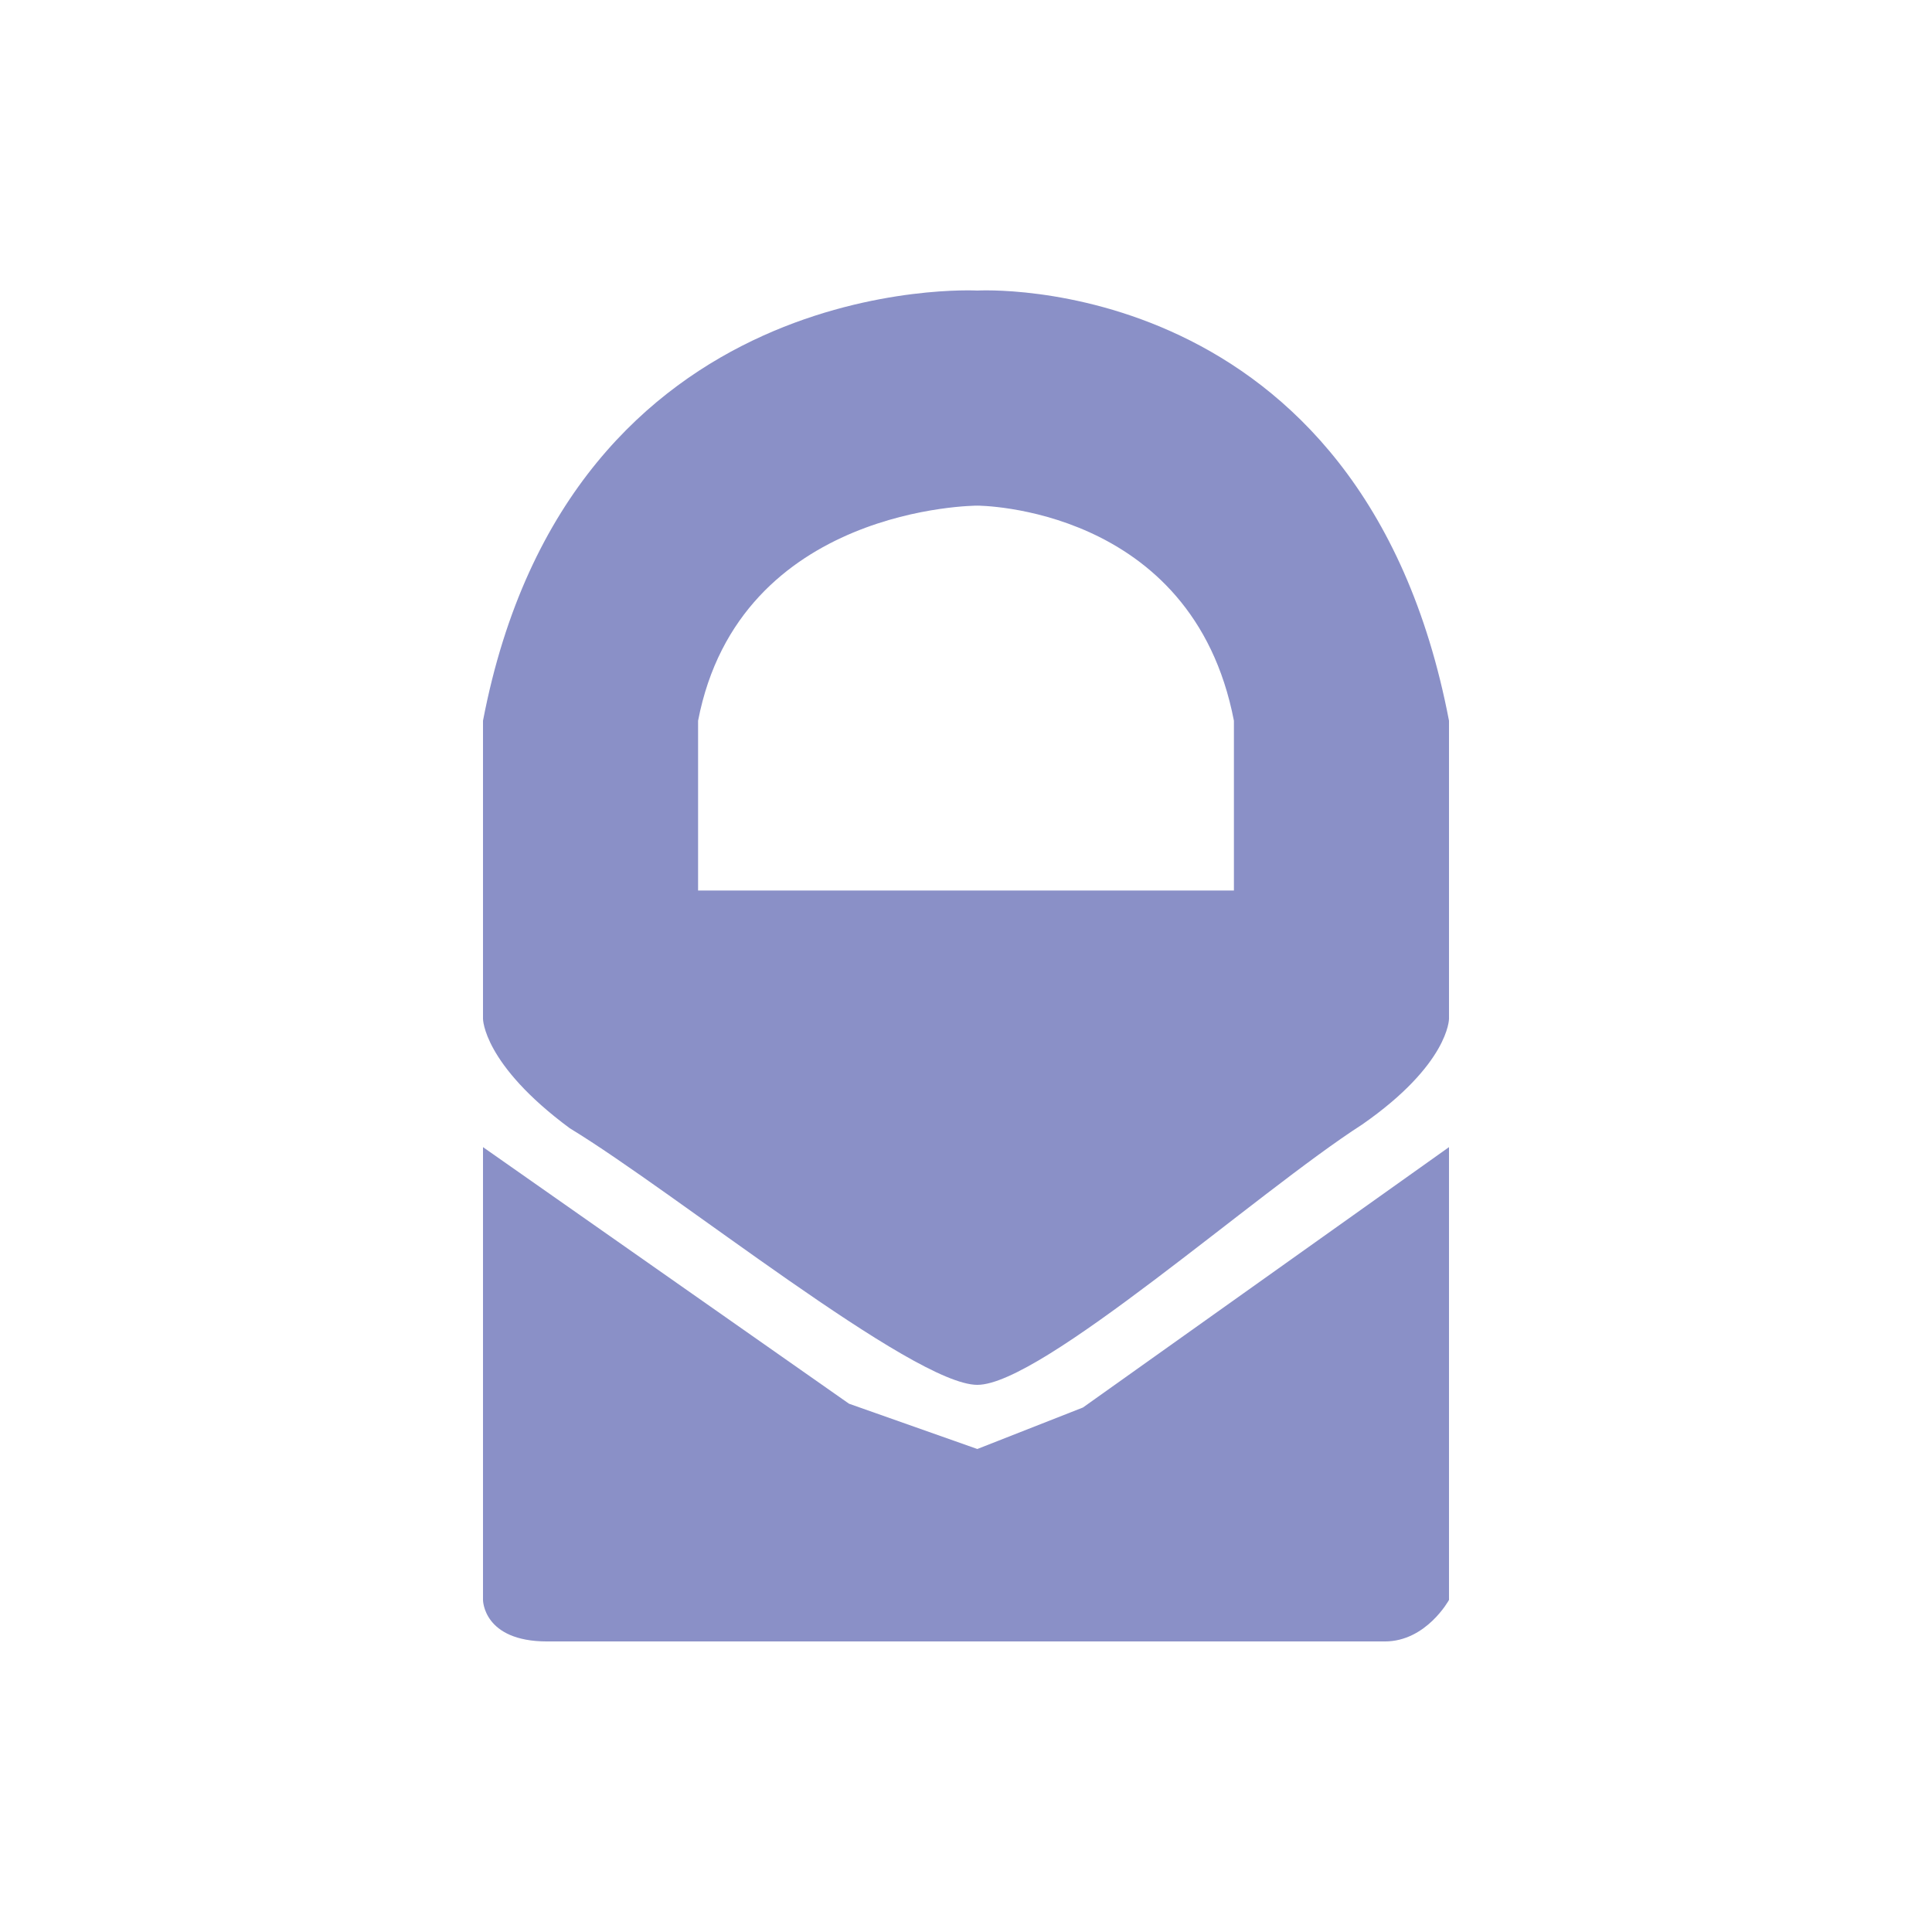 <svg
xmlns="http://www.w3.org/2000/svg"
aria-label="Protonmail"
viewBox="0 0 512 512">
  <g fill="#8A90C7">
    <path d="M259 77s-108-6-131 114v79s0 12 23 29c28 17 91 68 108 68s74-51 102-69c23-16 23-28 23-28v-79C361 71 259 77 259 77zm68 159H185v-45c11-57 74-57 74-57s57 0 68 57v45z"/>
    <path d="M259 384l-34-12-97-68v120s0 11 17 11h222c11 0 17-11 17-11V304l-97 69-28 11z"/>
  </g>
</svg>
